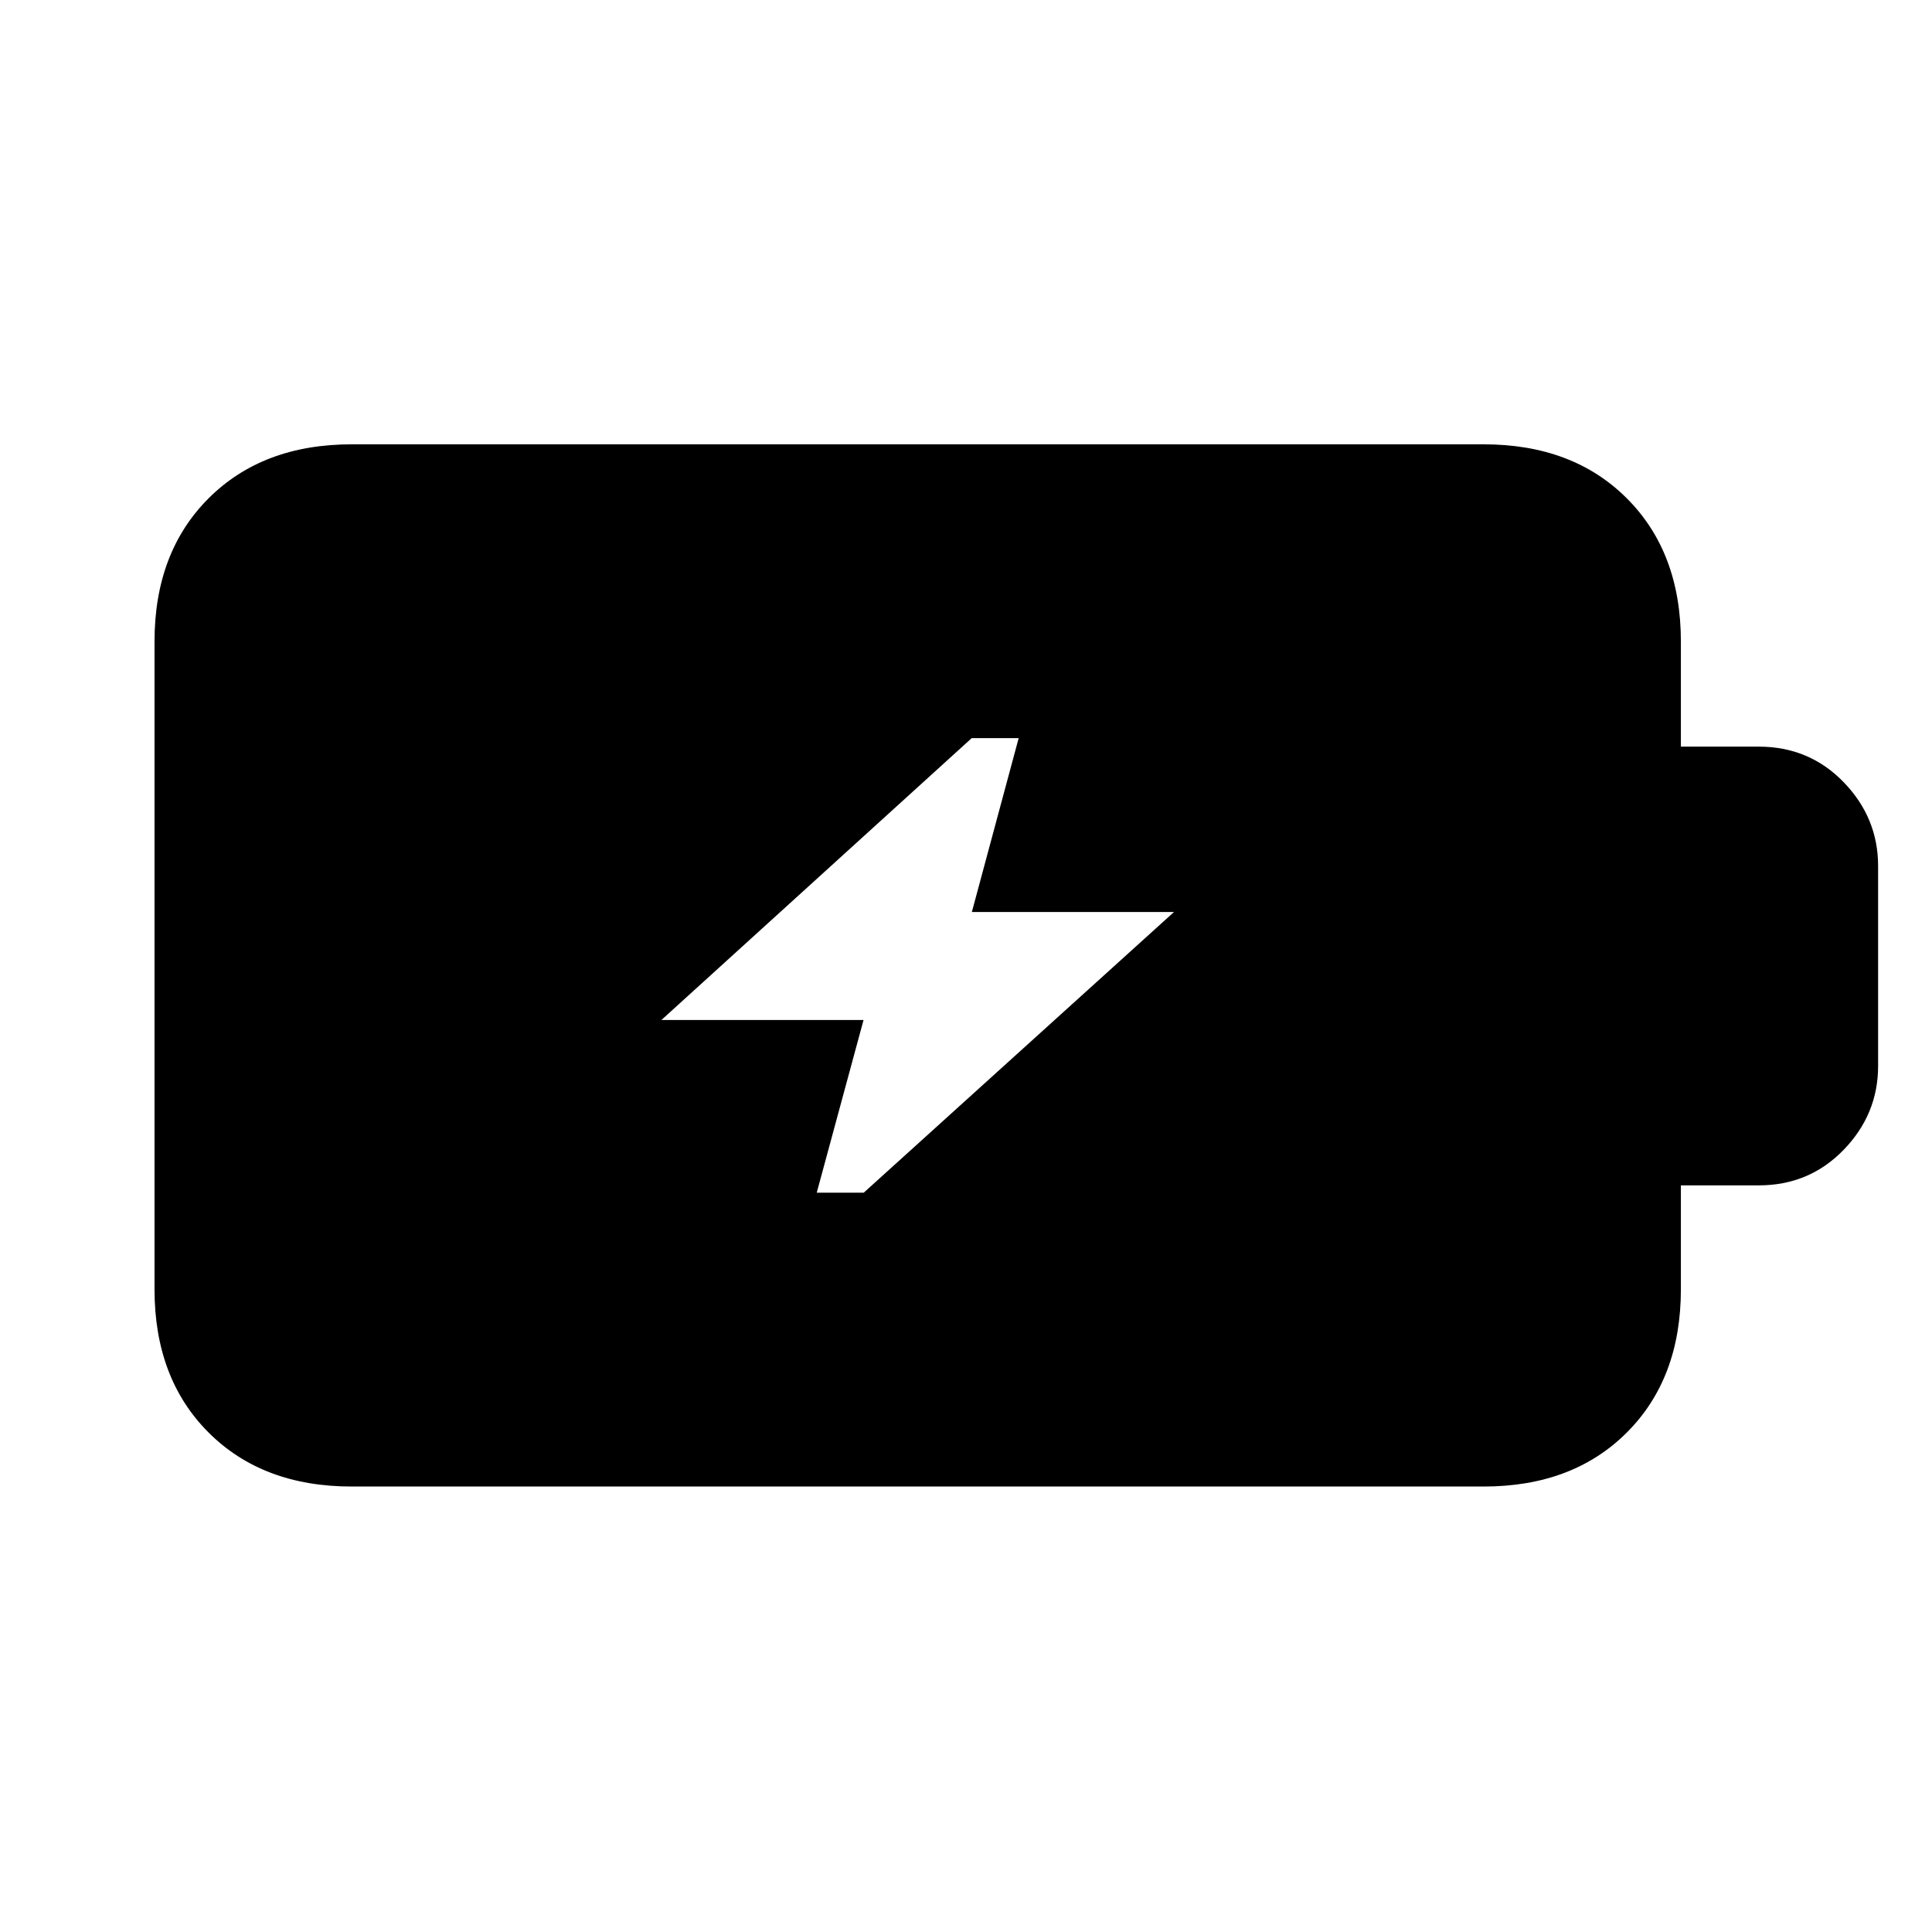 <svg xmlns="http://www.w3.org/2000/svg" height="20" viewBox="0 -960 960 960" width="20"><path d="M405.83-367.35h23.34l154.18-139.48H482.91l23.26-86.39h-23.34L328.65-453.17h100.44l-23.26 85.82Zm-231.05 146q-44.3 0-71.15-26.85-26.85-26.84-26.85-71.15v-321.87q0-44.3 26.85-71.15 26.85-26.85 71.15-26.85h562.44q44.3 0 71.15 26.85 26.85 26.85 26.85 71.15V-589h38.69q25.09 0 42.2 17.67 17.11 17.68 17.11 41.63v99.4q0 23.95-17.11 41.63Q899-371 873.91-371h-38.69v51.65q0 44.31-26.85 71.15-26.85 26.85-71.15 26.85H174.78Z"/></svg>